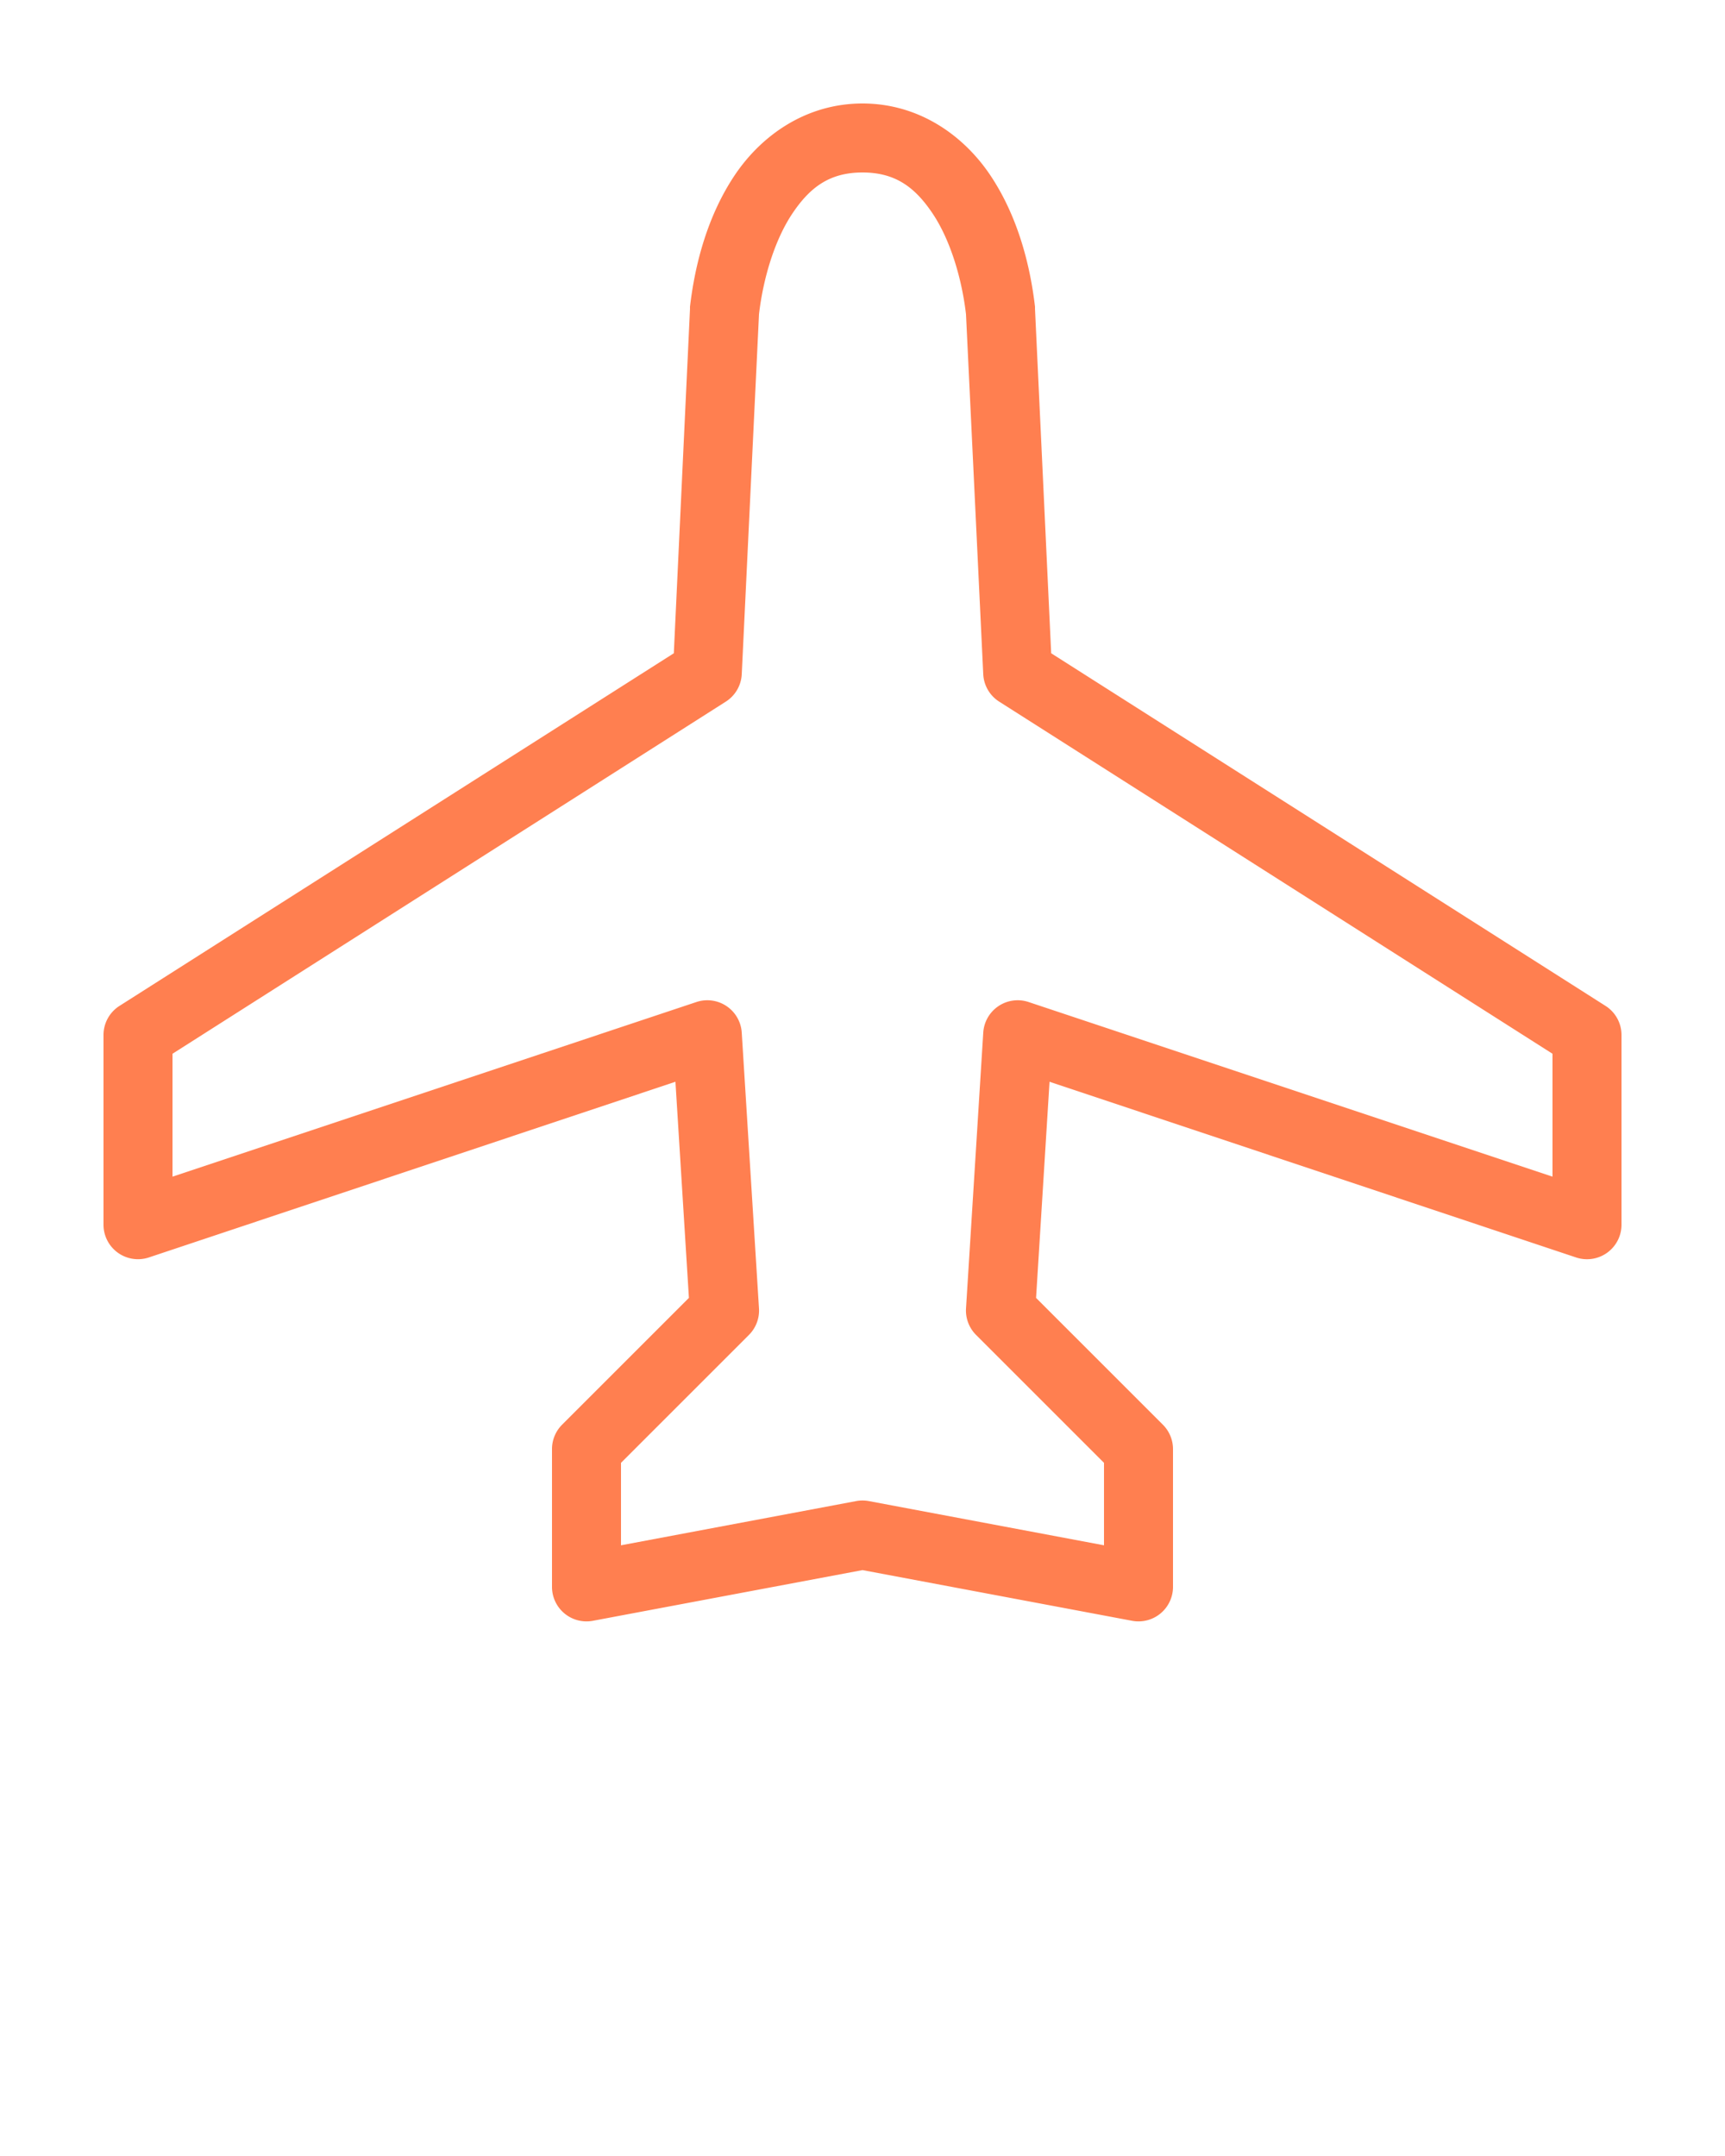<svg xmlns:dc="http://purl.org/dc/elements/1.1/" xmlns:cc="http://creativecommons.org/ns#" xmlns:rdf="http://www.w3.org/1999/02/22-rdf-syntax-ns#" xmlns:svg="http://www.w3.org/2000/svg" xmlns="http://www.w3.org/2000/svg" xmlns:sodipodi="http://sodipodi.sourceforge.net/DTD/sodipodi-0.dtd" xmlns:inkscape="http://www.inkscape.org/namespaces/inkscape" version="1.1" x="0px" y="0px" viewBox="0 0 100 125"><g transform="translate(0,-952.362)"><path style="font-size:medium;font-style:normal;font-variant:normal;font-weight:normal;font-stretch:normal;text-indent:0;text-align:start;text-decoration:none;line-height:normal;letter-spacing:normal;word-spacing:normal;text-transform:none;direction:ltr;block-progression:tb;writing-mode:lr-tb;text-anchor:start;baseline-shift:baseline;opacity:1;color:#000000;fill:coral;fill-opacity:1;stroke:none;stroke-width:4;marker:none;visibility:visible;display:inline;overflow:visible;enable-background:accumulate;font-family:Sans;-inkscape-font-specification:Sans" d="m 50,958.362 c -3.273,0 -5.861,1.851 -7.406,4.156 -1.545,2.305 -2.297,5.073 -2.594,7.625 a 2,2 0 0 0 0,0.125 l -0.938,19.969 -32.125,20.438 A 2,2 0 0 0 6,1012.362 l 0,11 a 2,2 0 0 0 2.625,1.906 l 30.531,-10.188 0.781,12.531 -7.344,7.344 A 2,2 0 0 0 32,1036.362 l 0,8 a 2,2 0 0 0 2.375,1.969 l 15.625,-2.938 15.625,2.938 A 2,2 0 0 0 68,1044.362 l 0,-8 a 2,2 0 0 0 -0.594,-1.406 l -7.344,-7.344 0.781,-12.531 30.531,10.188 A 2,2 0 0 0 94,1023.362 l 0,-11 a 2,2 0 0 0 -0.938,-1.688 L 60.938,990.237 60,970.268 a 2,2 0 0 0 0,-0.125 c -0.297,-2.552 -1.049,-5.32 -2.594,-7.625 C 55.861,960.213 53.273,958.362 50,958.362 z m 0,4 c 1.886,0 3.032,0.838 4.062,2.375 1.03,1.537 1.696,3.765 1.938,5.844 l 1,20.875 a 2,2 0 0 0 0.938,1.594 L 90,1013.456 l 0,7.125 -30.375,-10.125 A 2,2 0 0 0 57,1012.237 l -1,16 a 2,2 0 0 0 0.594,1.531 l 7.406,7.406 0,4.781 -13.625,-2.562 a 2,2 0 0 0 -0.75,0 l -13.625,2.562 0,-4.781 7.406,-7.406 A 2,2 0 0 0 44,1028.237 l -1,-16 a 2,2 0 0 0 -2.625,-1.781 l -30.375,10.125 0,-7.125 32.062,-20.406 A 2,2 0 0 0 43,991.456 l 1,-20.875 c 0.242,-2.079 0.907,-4.307 1.938,-5.844 1.03,-1.537 2.176,-2.375 4.062,-2.375 z"/></g></svg>